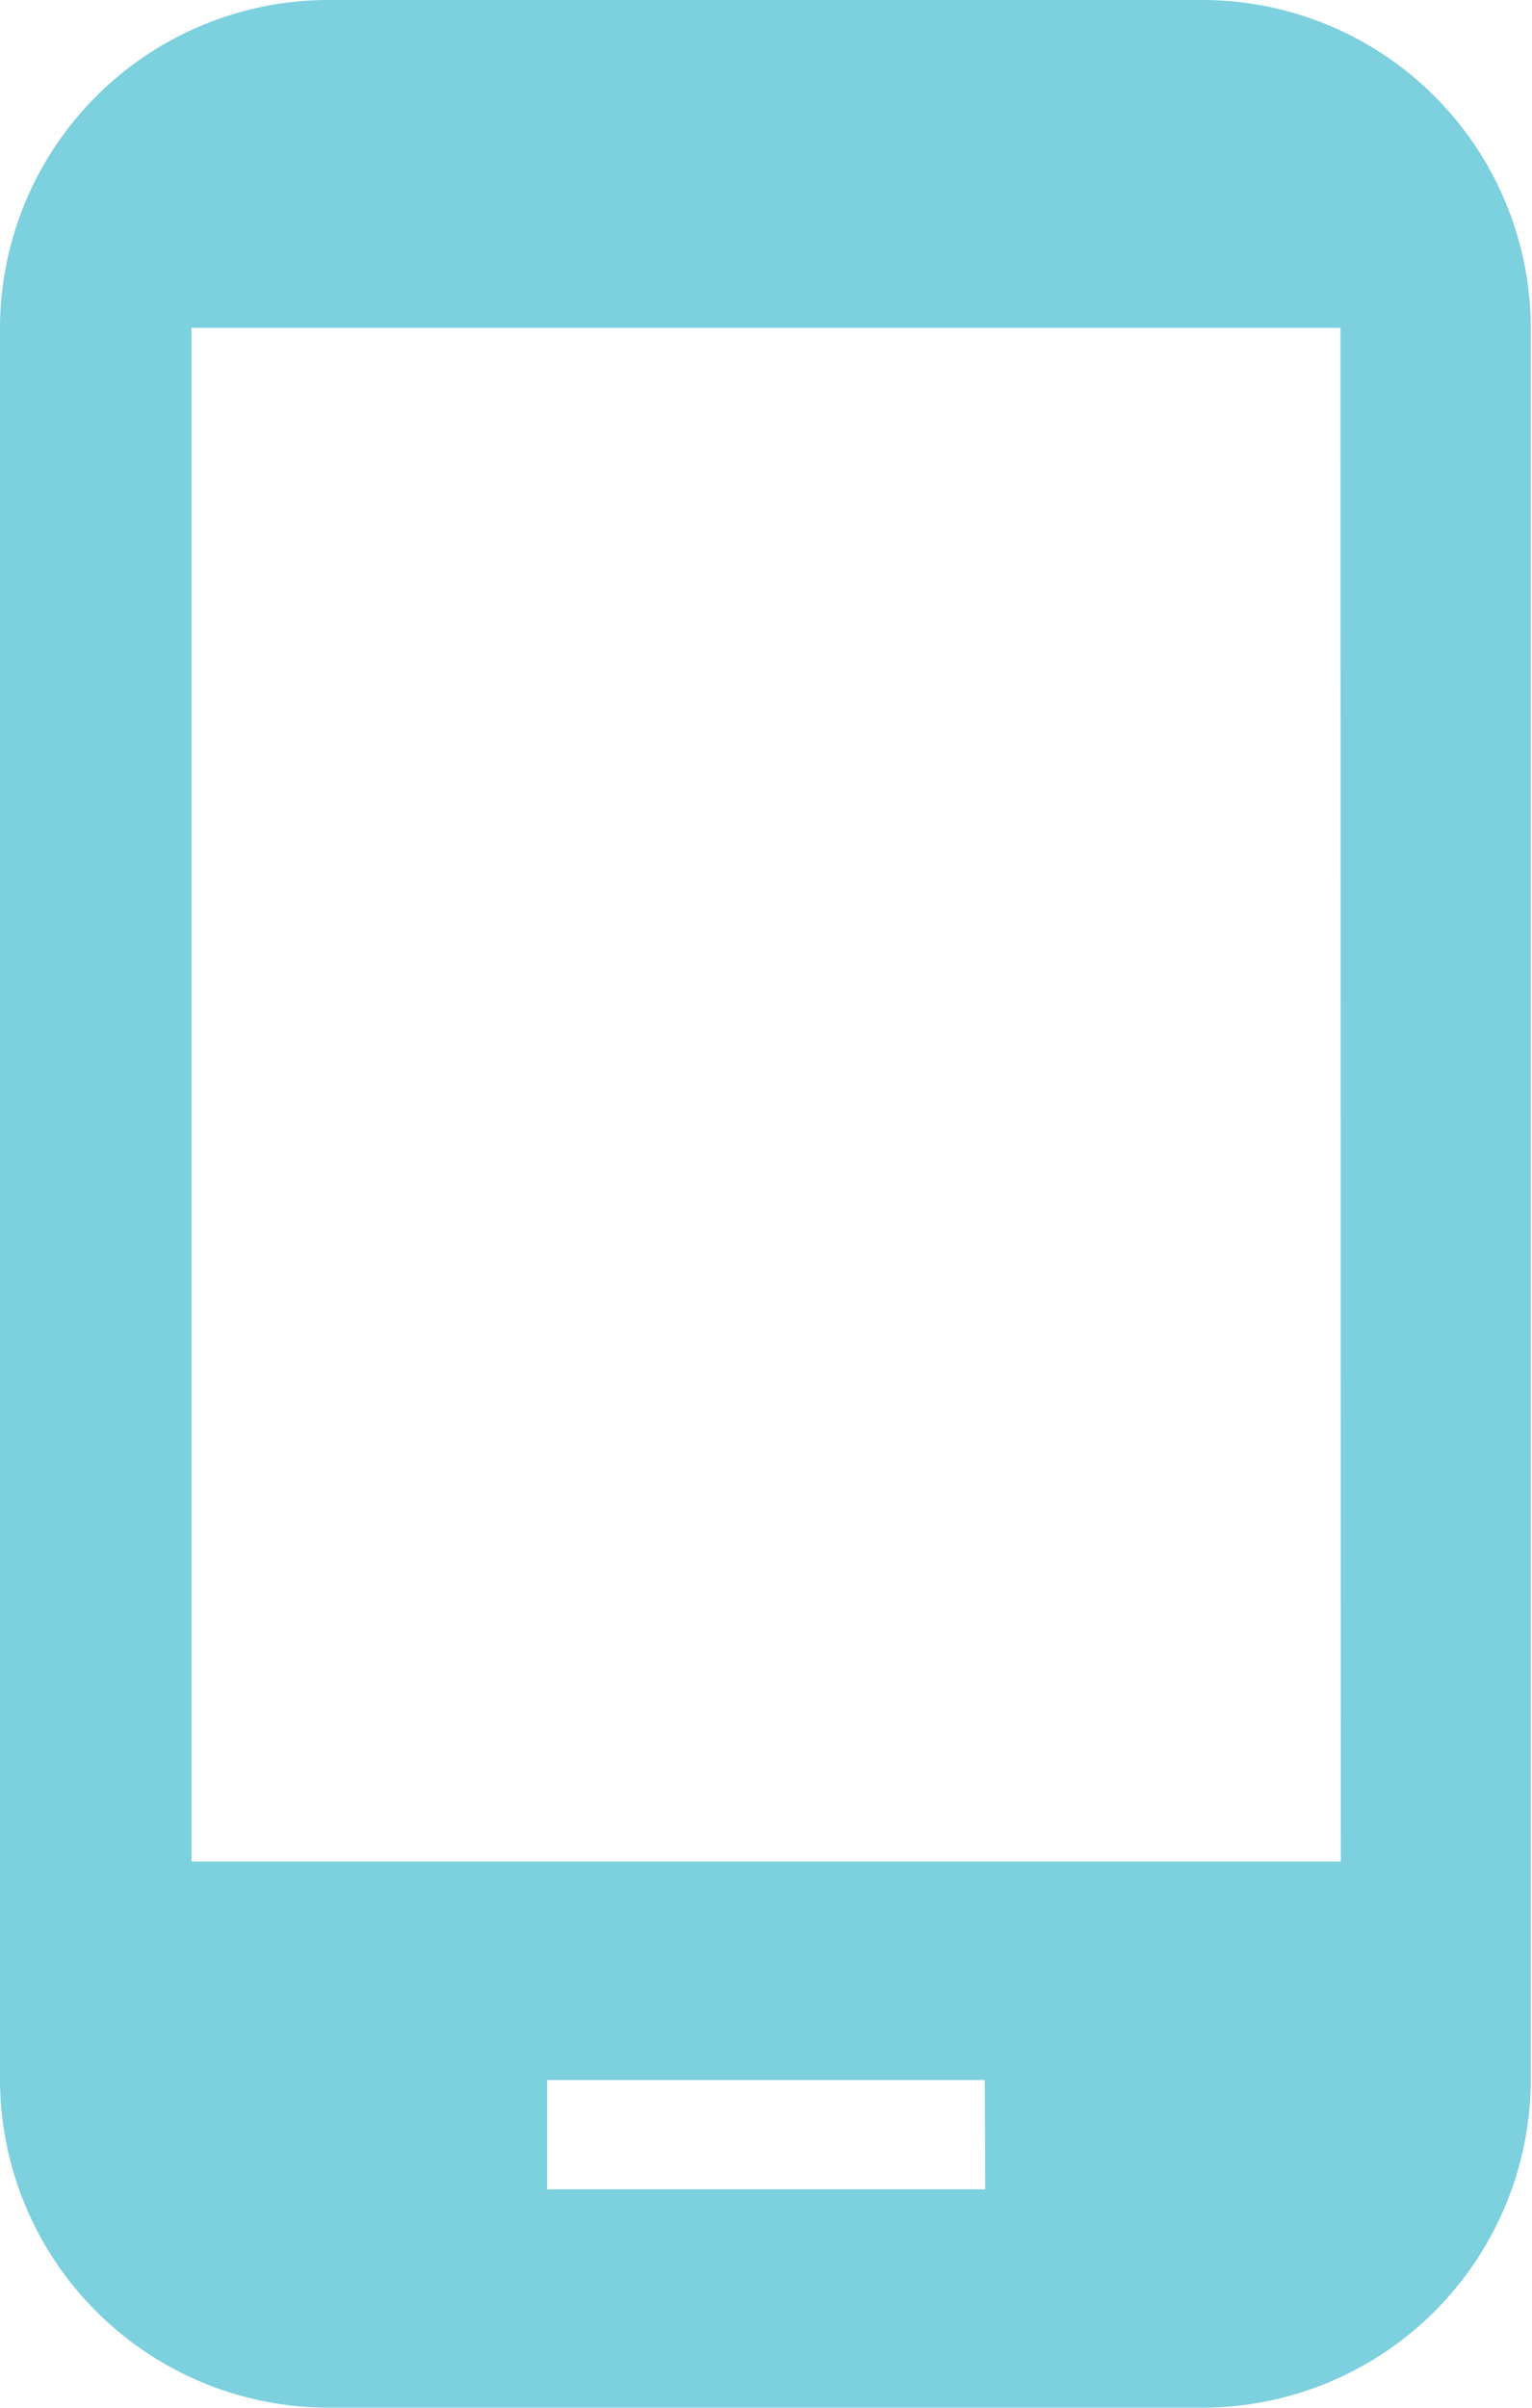 <svg xmlns="http://www.w3.org/2000/svg" width="12.622" height="19.834" viewBox="0 0 12.622 19.834">
    <g>
        <path fill="#7dd0de" d="M19.917 2H12.7A2.707 2.707 0 0 0 10 4.7v14.429a2.707 2.707 0 0 0 2.7 2.7h7.212a2.707 2.707 0 0 0 2.7-2.7V4.7A2.707 2.707 0 0 0 19.917 2zm-1.8 18.031h-3.609v-.9h3.606zm2.93-2.7h-9.469V4.7h9.466z" transform="translate(-10 -2)"/>
    </g>
</svg>
